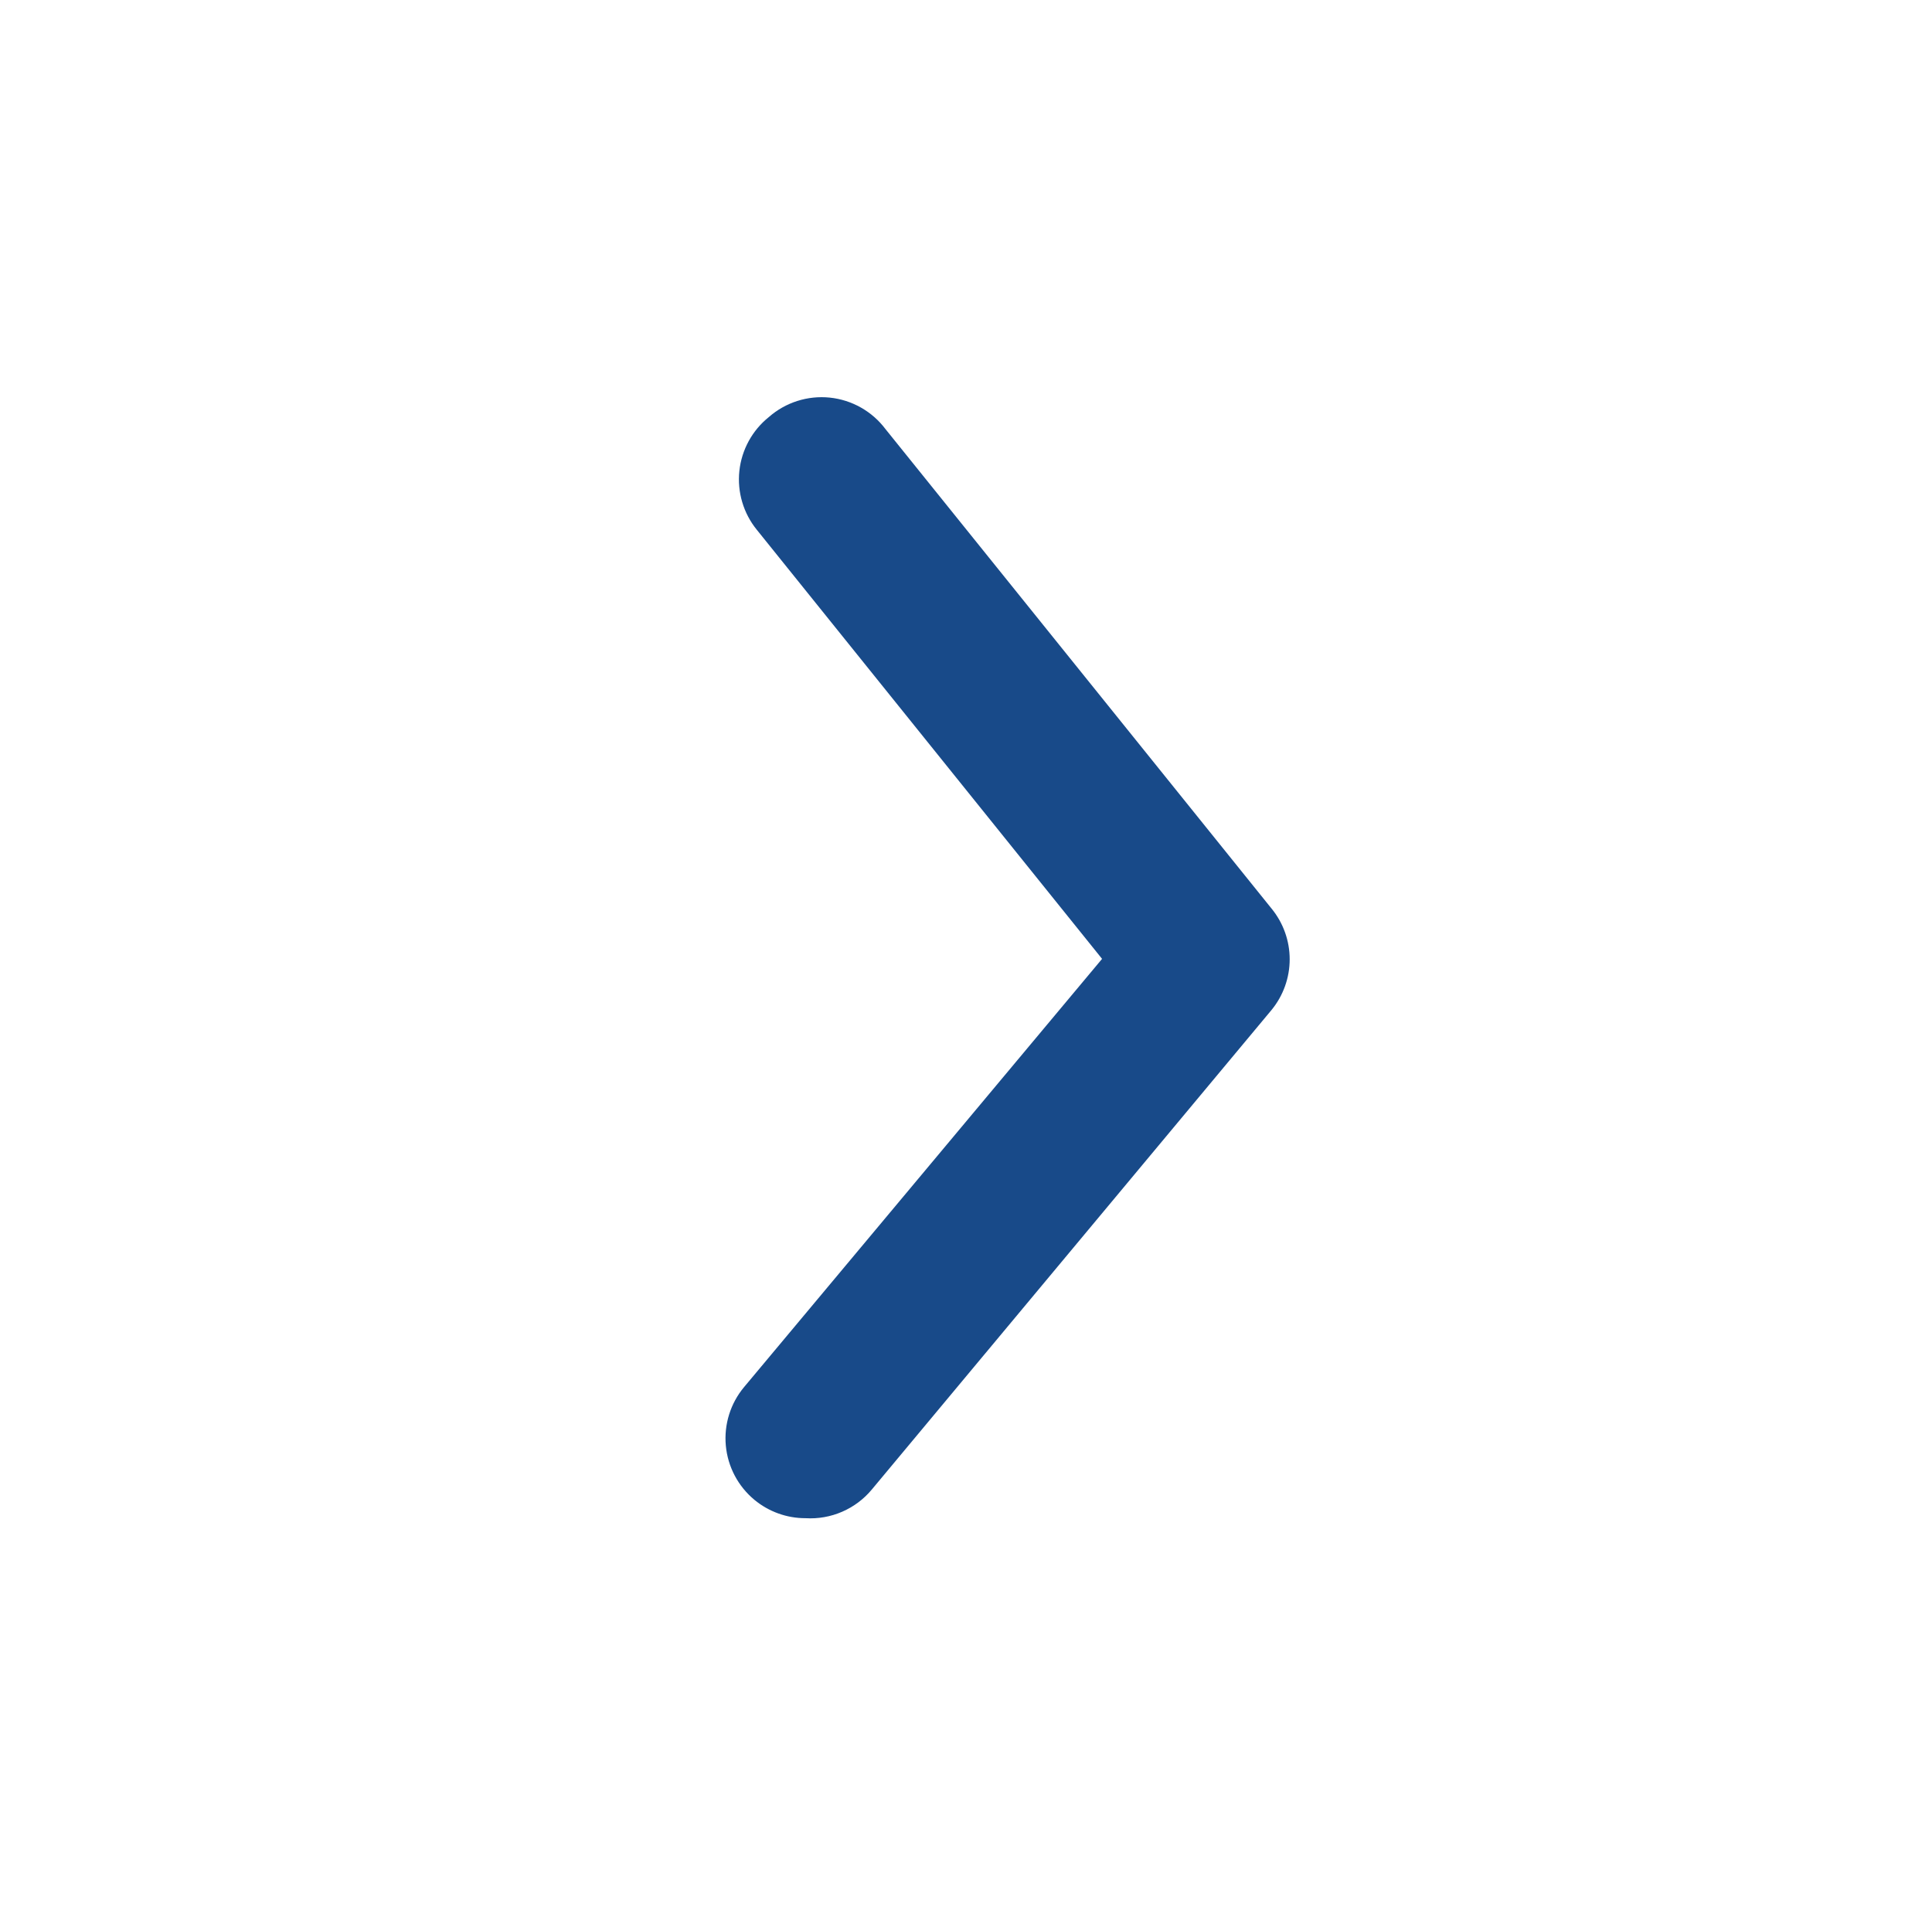 <svg width="170" height="169" viewBox="0 0 170 169" fill="none" xmlns="http://www.w3.org/2000/svg">
<g clip-path="url(#clip0_76_534)">
<path d="M70.882 133.617C69.239 133.621 67.647 133.048 66.381 132C65.669 131.409 65.081 130.684 64.649 129.866C64.218 129.048 63.952 128.153 63.867 127.232C63.782 126.311 63.88 125.382 64.154 124.498C64.429 123.615 64.875 122.795 65.467 122.084L96.973 84.39L66.592 46.625C66.008 45.906 65.572 45.078 65.309 44.19C65.045 43.301 64.96 42.37 65.058 41.448C65.156 40.527 65.436 39.634 65.88 38.82C66.324 38.007 66.925 37.29 67.647 36.709C68.375 36.069 69.227 35.586 70.15 35.291C71.073 34.996 72.047 34.894 73.011 34.993C73.975 35.093 74.909 35.39 75.752 35.867C76.596 36.343 77.332 36.989 77.915 37.764L111.882 79.959C112.916 81.218 113.481 82.796 113.481 84.425C113.481 86.054 112.916 87.632 111.882 88.891L76.719 131.086C76.014 131.937 75.118 132.609 74.103 133.049C73.089 133.489 71.986 133.684 70.882 133.617Z" fill="#184A89"/>
</g>
<defs>
<clipPath id="clip0_76_534">
<rect width="168.78" height="168.78" fill="white" transform="translate(0.557)"/>
</clipPath>
</defs>
</svg>
